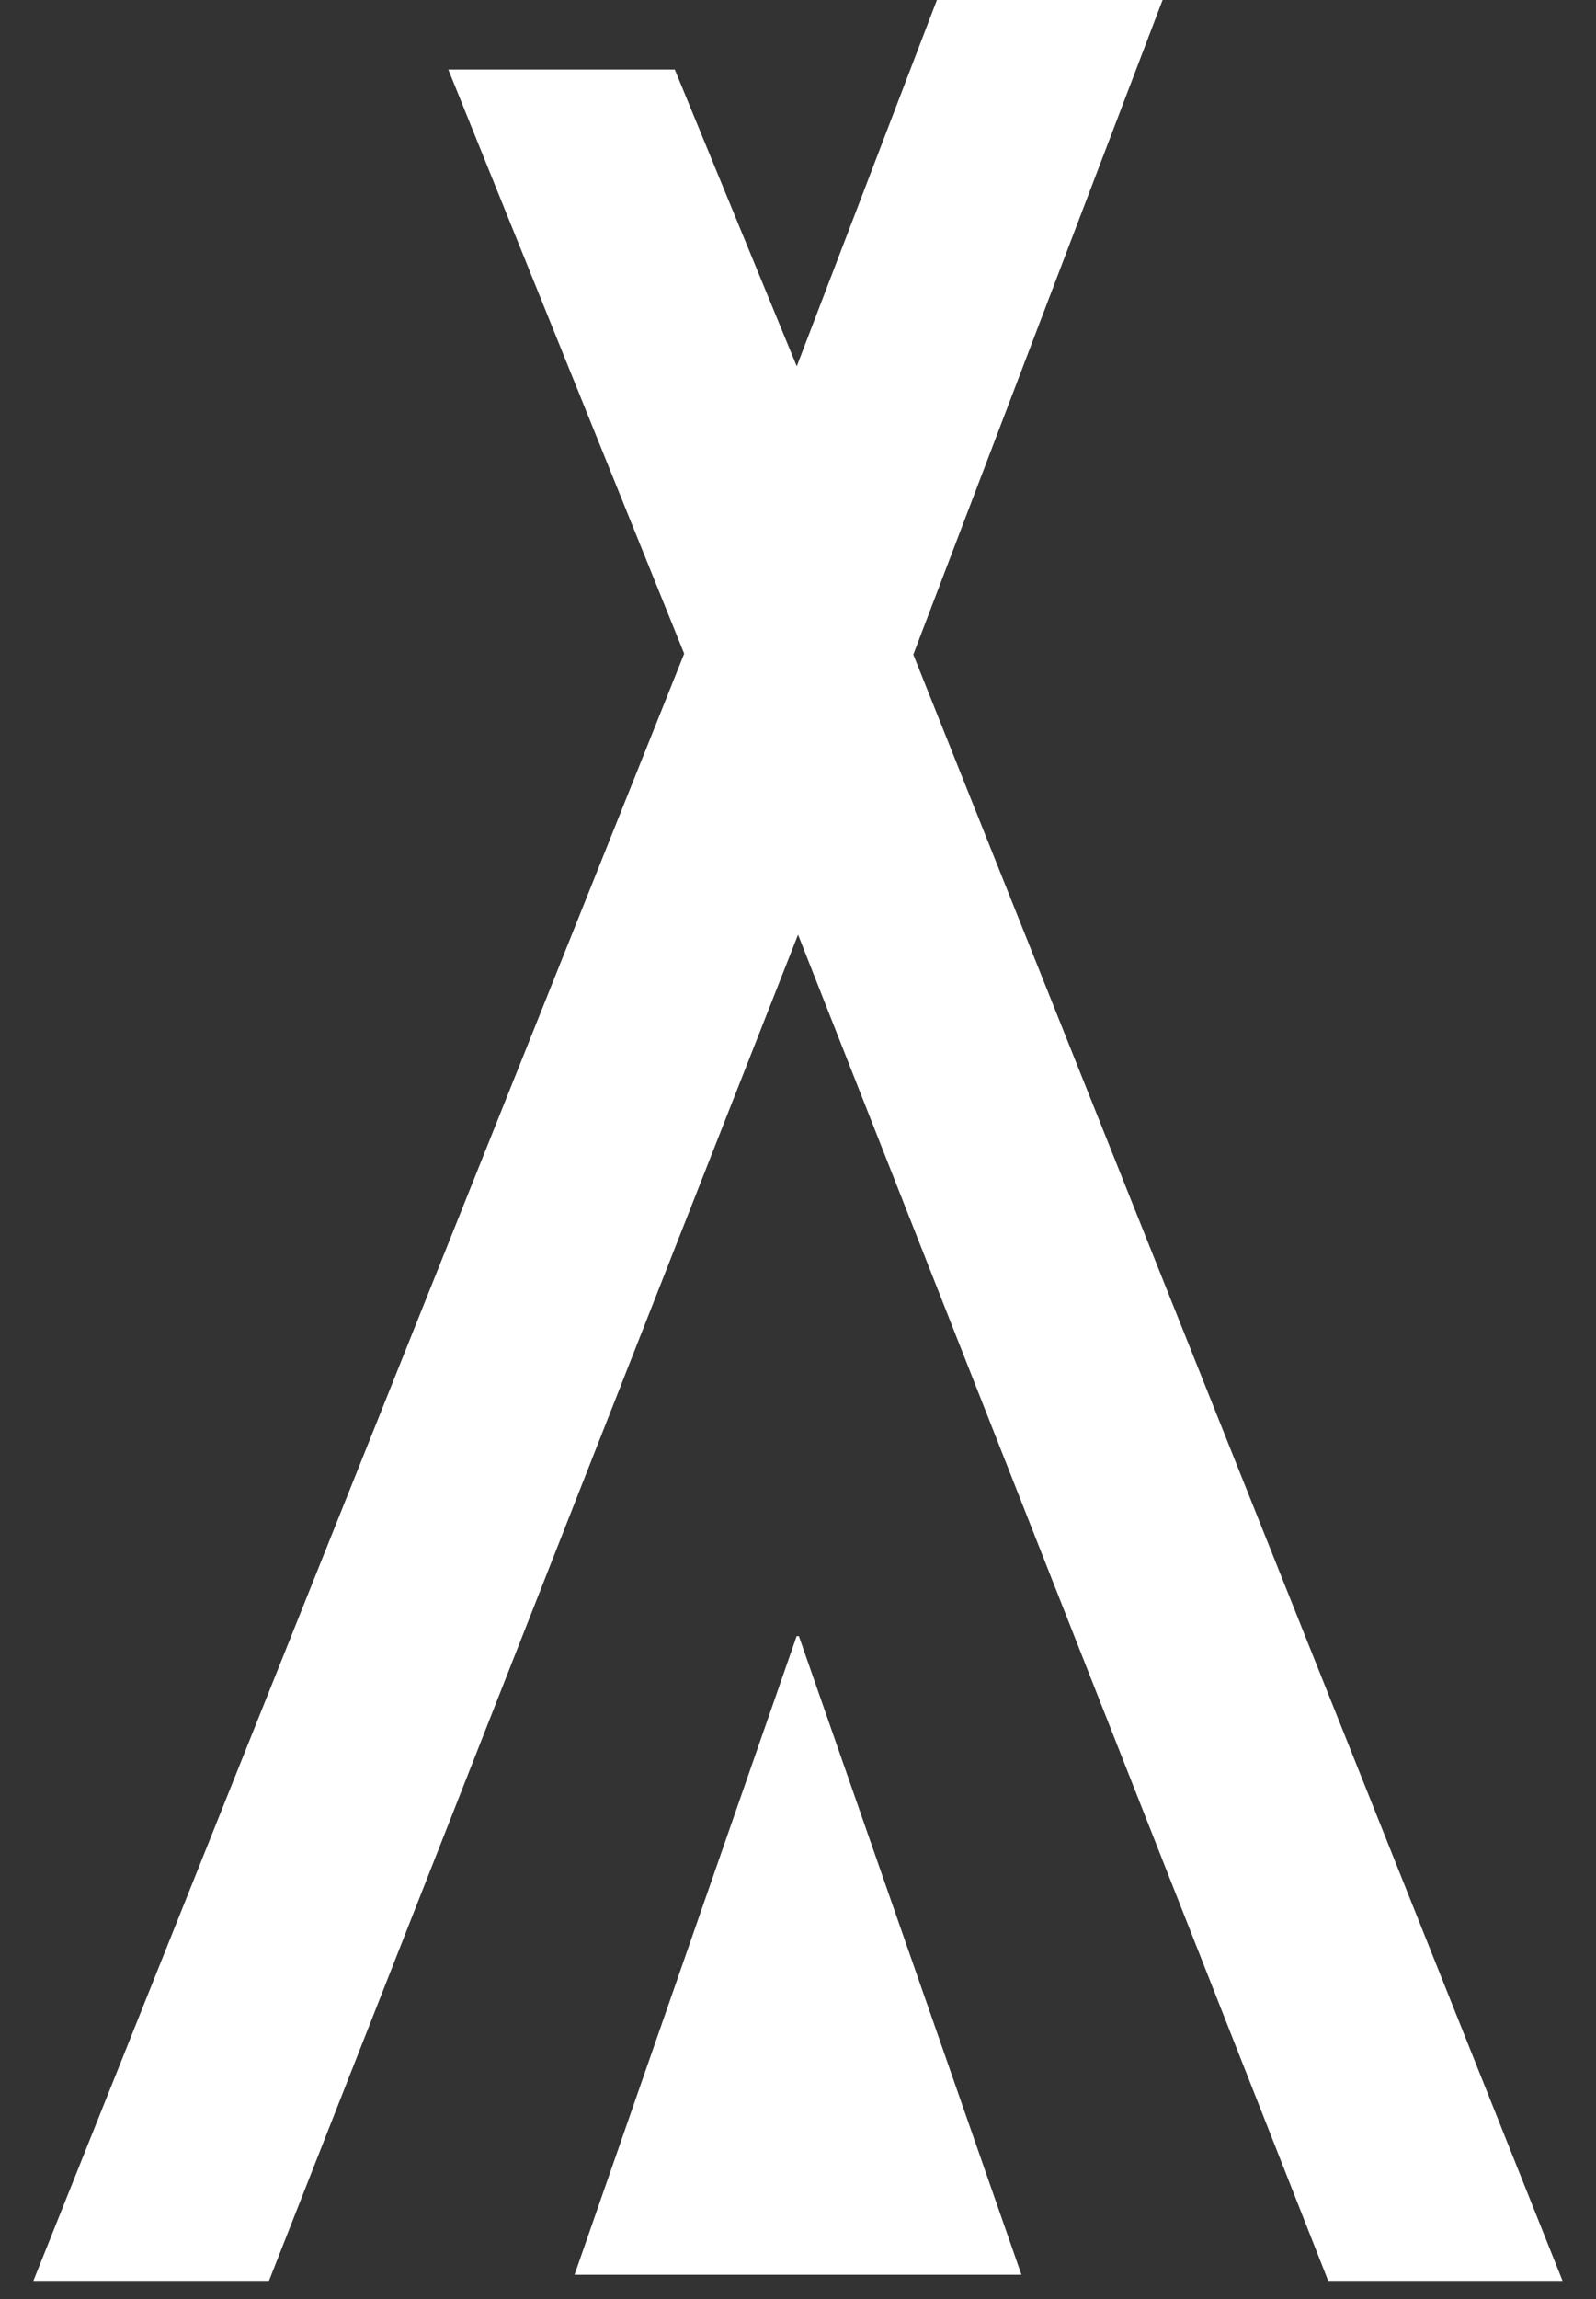 <svg xmlns="http://www.w3.org/2000/svg" width="25" height="36" viewBox="0 0 25 36">
  <rect x="0" y="0" width="25" height="36" fill="#333333" stroke="none"/>
  <g fill="none" fill-rule="evenodd">
    <polygon fill="#FFF" stroke="#FFF" stroke-width="2" points="15.364 1 12.514 8.446 9.9 2.089 8.505 2.089 11.795 10.234 2 34.715 3.532 34.715 12.456 12.017 12.544 12.017 21.486 34.715 23 34.715 13.245 10.289 13.233 10.258 16.76 1"/>
    <polygon fill="#FFF" points="12.479 25.62 9 35.62 16 35.62 12.514 25.62"/>
  </g>
</svg>
